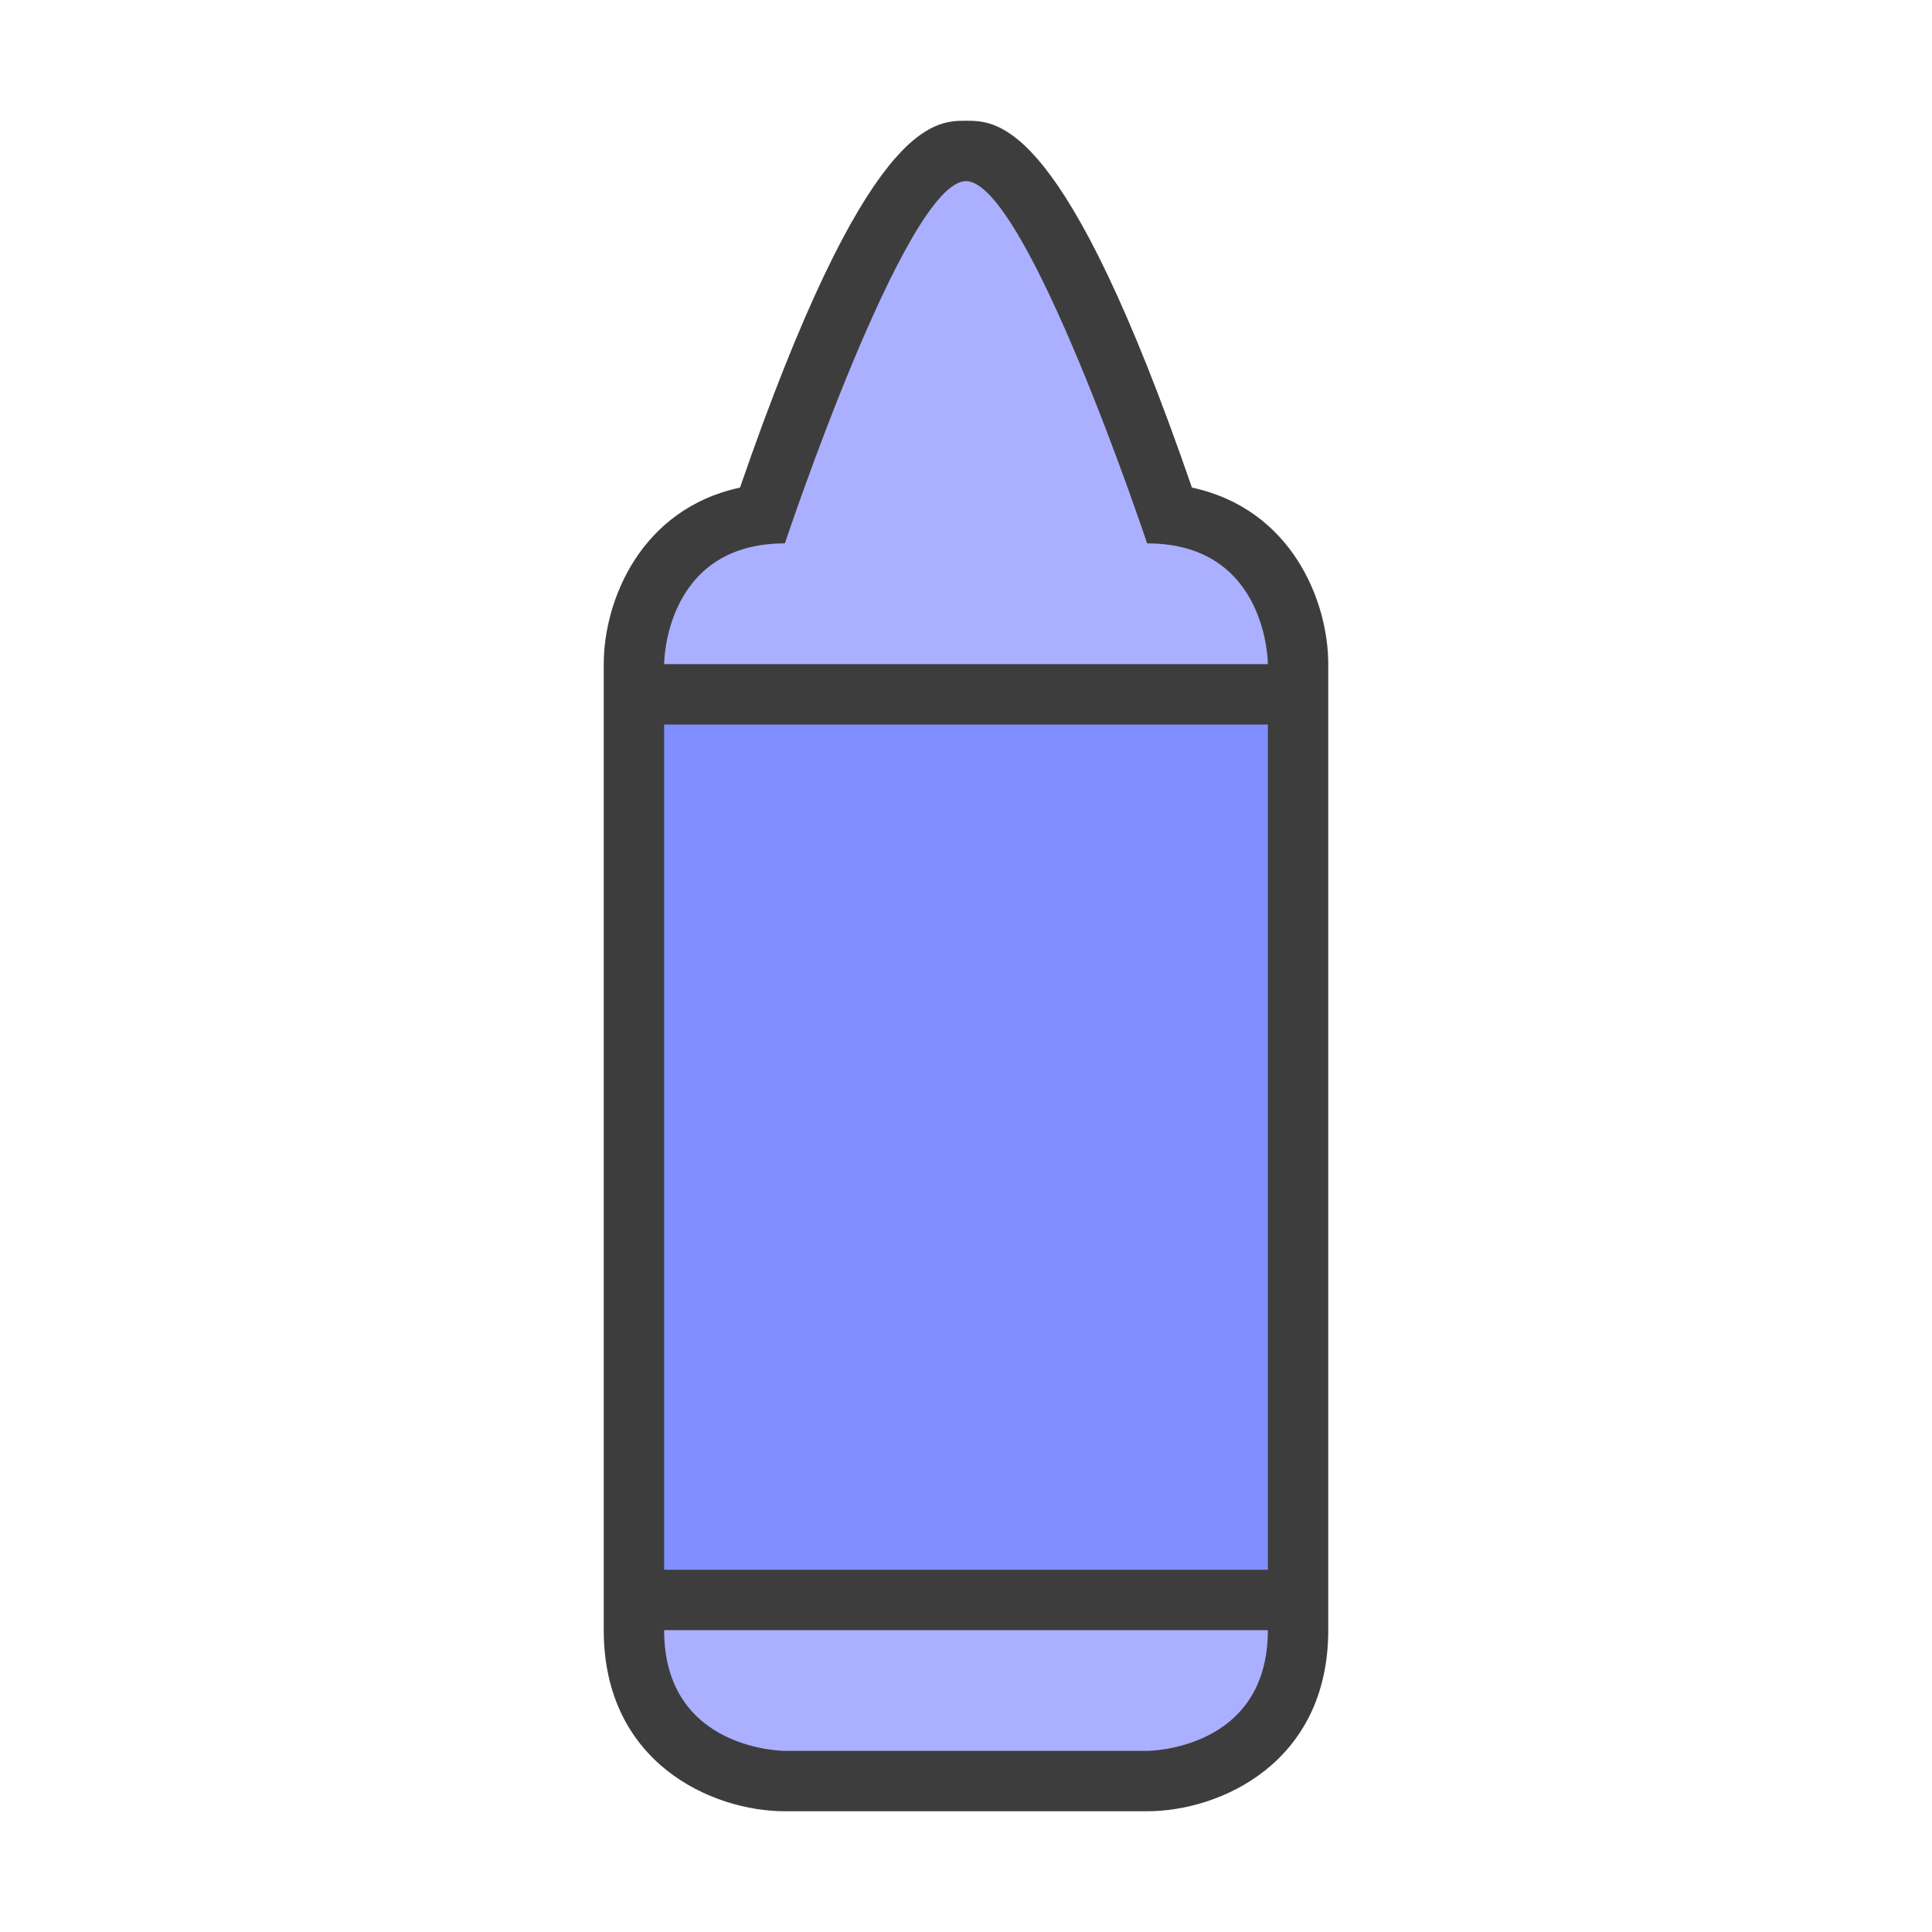 <?xml version="1.0" encoding="utf-8"?>
<!-- Generator: Adobe Illustrator 16.0.0, SVG Export Plug-In . SVG Version: 6.00 Build 0)  -->
<!DOCTYPE svg PUBLIC "-//W3C//DTD SVG 1.1//EN" "http://www.w3.org/Graphics/SVG/1.1/DTD/svg11.dtd">
<svg version="1.1" id="Capa_1" xmlns="http://www.w3.org/2000/svg" xmlns:xlink="http://www.w3.org/1999/xlink" x="0px" y="0px"
	 width="32px" height="32px" viewBox="0 0 32 32" enable-background="new 0 0 32 32" xml:space="preserve">
<rect x="10.5" y="11.5" fill="#808FFF" width="11" height="15"/>
<path fill="#ABAFFF" d="M21.5,11v0.5h-11V11c0-0.7,0.39-2.12,1.86-2.43l0.28-0.06l0.09-0.27C14.04,4.43,15.14,2.5,16,2.5
	s1.96,1.93,3.27,5.74l0.091,0.27l0.279,0.06C21.11,8.88,21.5,10.3,21.5,11z"/>
<path fill="#ABAFFF" d="M10.5,26.5h11V27c0,1.98-1.64,2.5-2.5,2.5h-6c-0.86,0-2.5-0.52-2.5-2.5V26.5z"/>
<path fill="#3D3D3D" d="M19.742,8.076C17.648,2,16.541,2,16,2s-1.648,0-3.743,6.076C10.616,8.428,10,9.941,10,11v16
	c0,2.201,1.794,3,3,3h6c1.206,0,3-0.799,3-3V11C22,9.941,21.384,8.428,19.742,8.076z M19,29h-6c0,0-2,0-2-2h10C21,29,19,29,19,29z
	 M21,26H11c0-3.1,0-11.171,0-14h10C21,14.829,21,22.9,21,26z M11,11c0,0,0-2,2-2c0,0,2-6,3-6s3,6,3,6c2,0,2,2,2,2H11z"/>
</svg>
